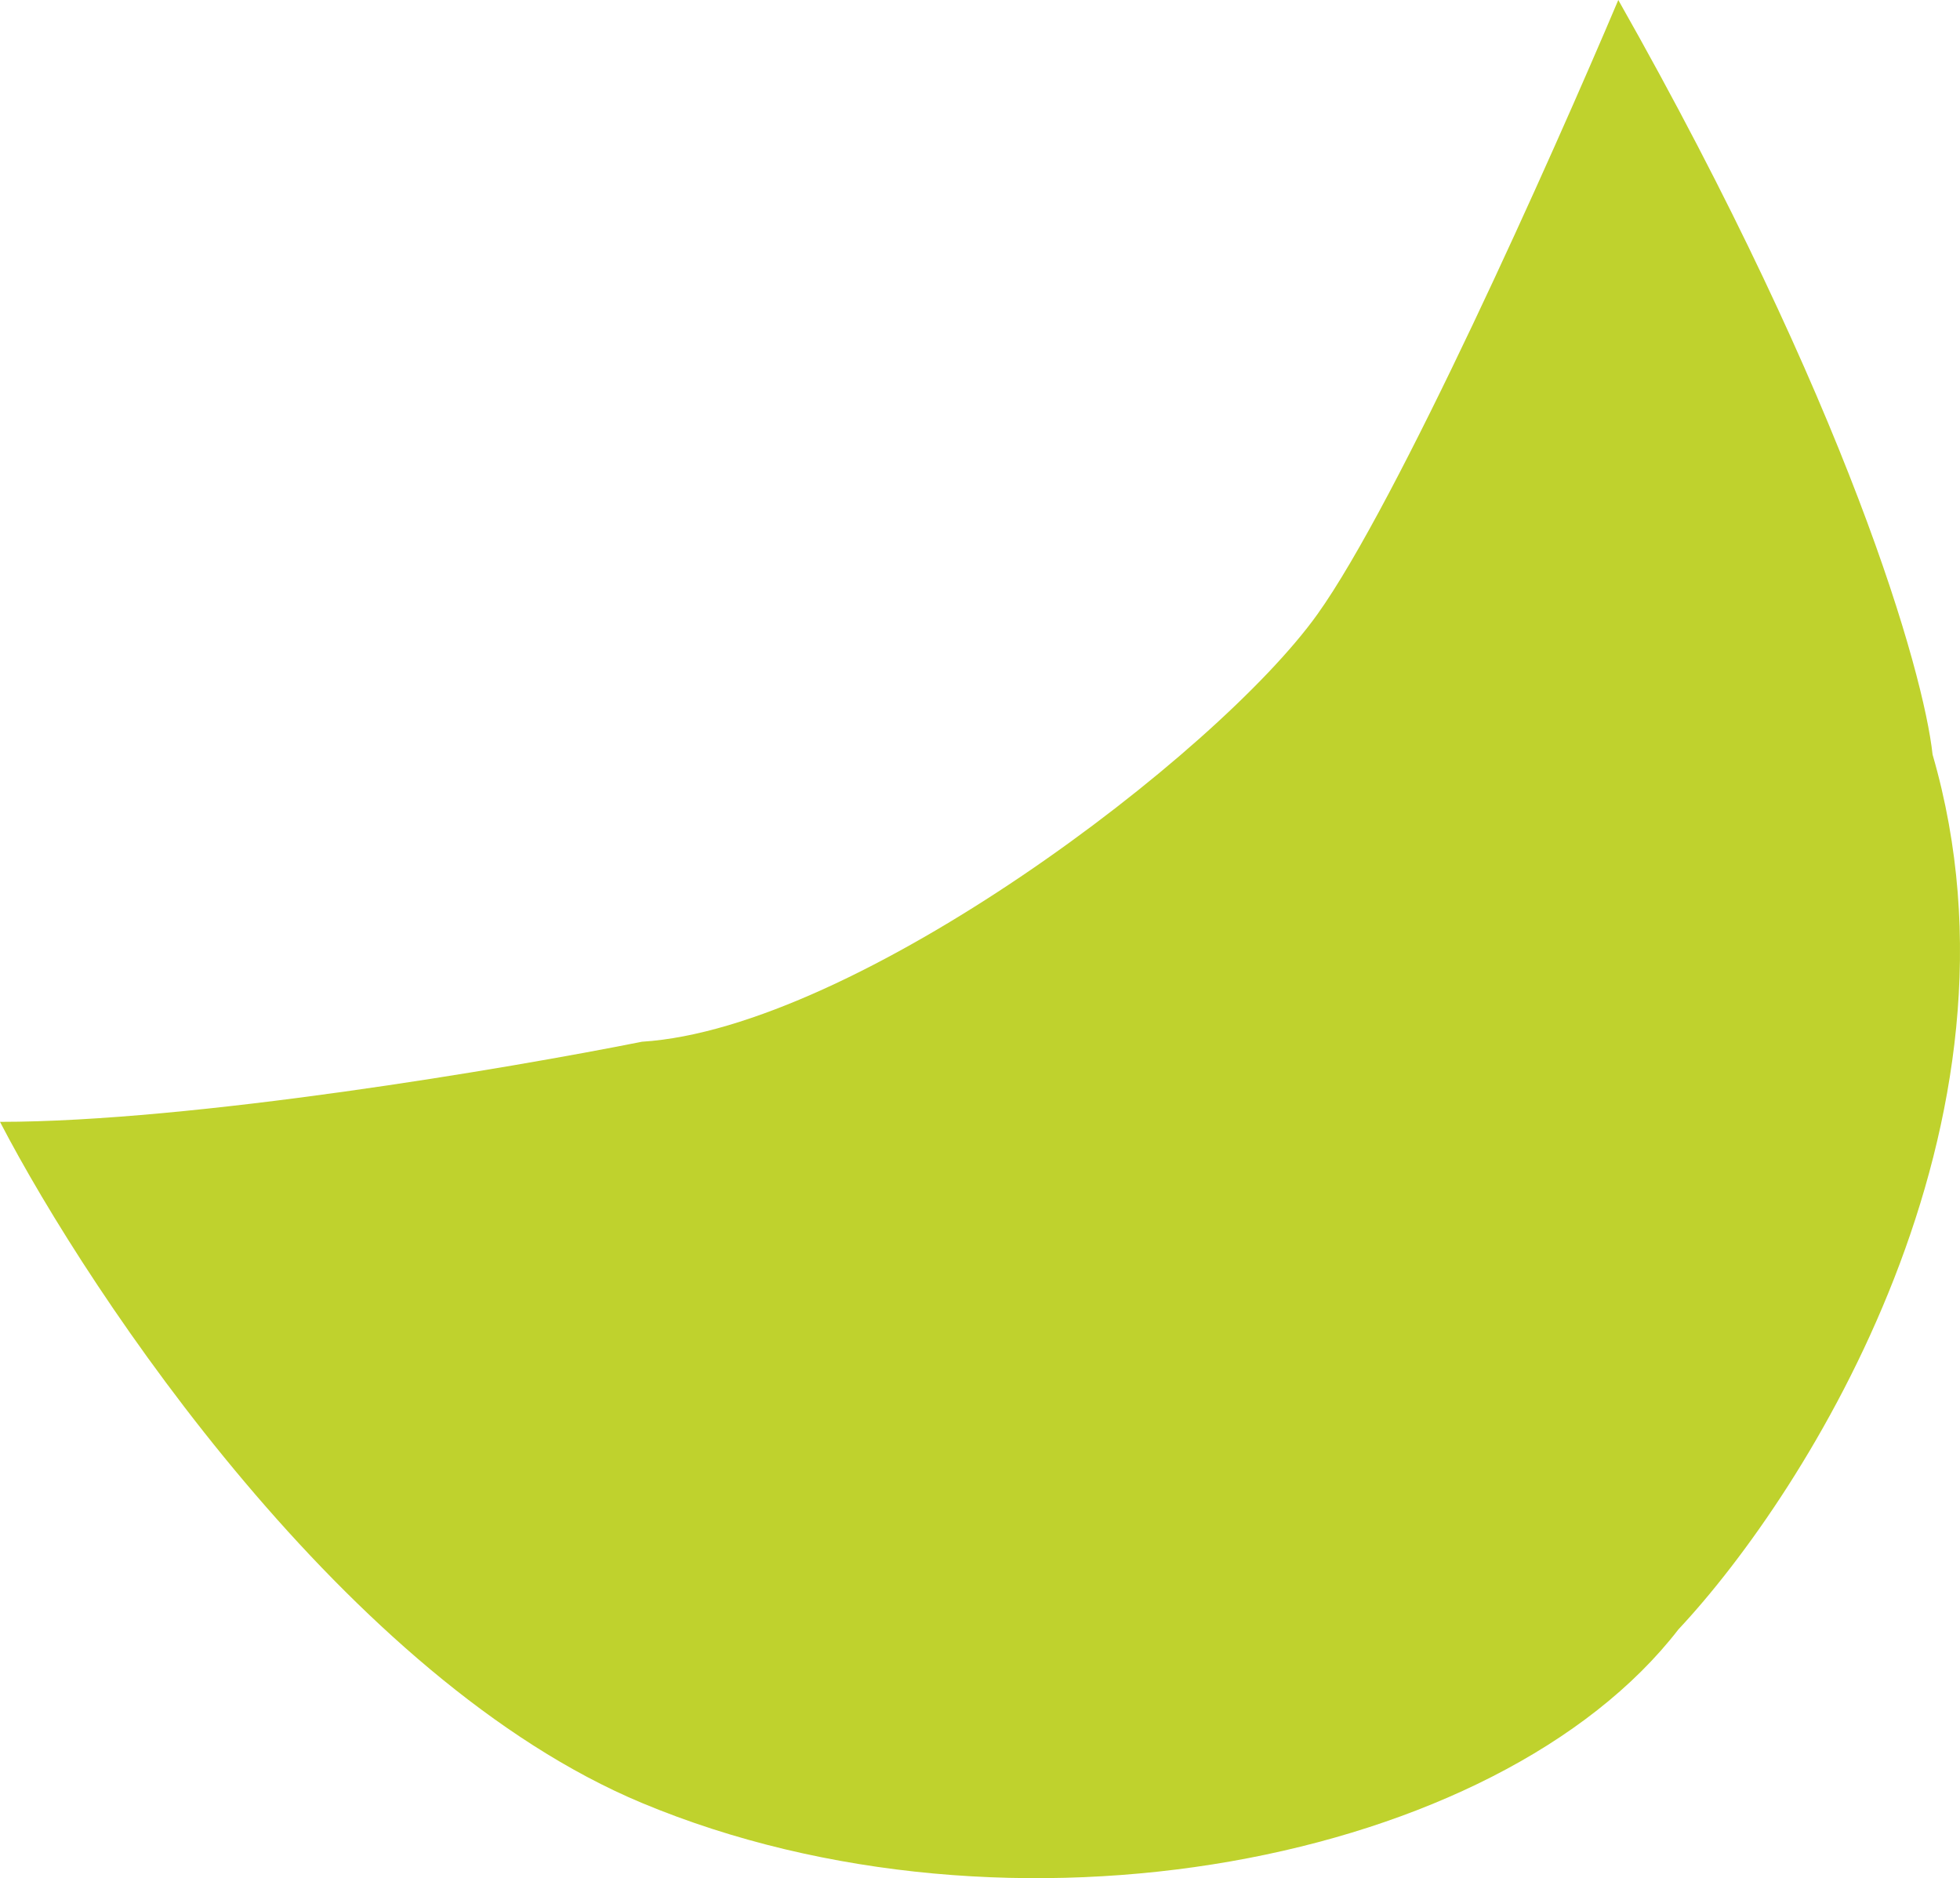<svg width="167" height="160" viewBox="0 0 167 160" fill="none" xmlns="http://www.w3.org/2000/svg">
<path d="M54.698 153.595C29.628 143.128 7.787 110.55 0 95.57C16.409 95.57 43.303 91.019 54.698 88.744C72.931 87.606 103.698 64.282 112.245 52.336C119.082 42.779 132.187 13.463 137.885 0C157.485 34.587 163.904 57.266 164.664 64.282C173.78 95.684 154.028 127.048 143.012 138.804C127.629 158.715 86.035 166.679 54.698 153.595Z" fill="#BFD22D"/>
</svg>
